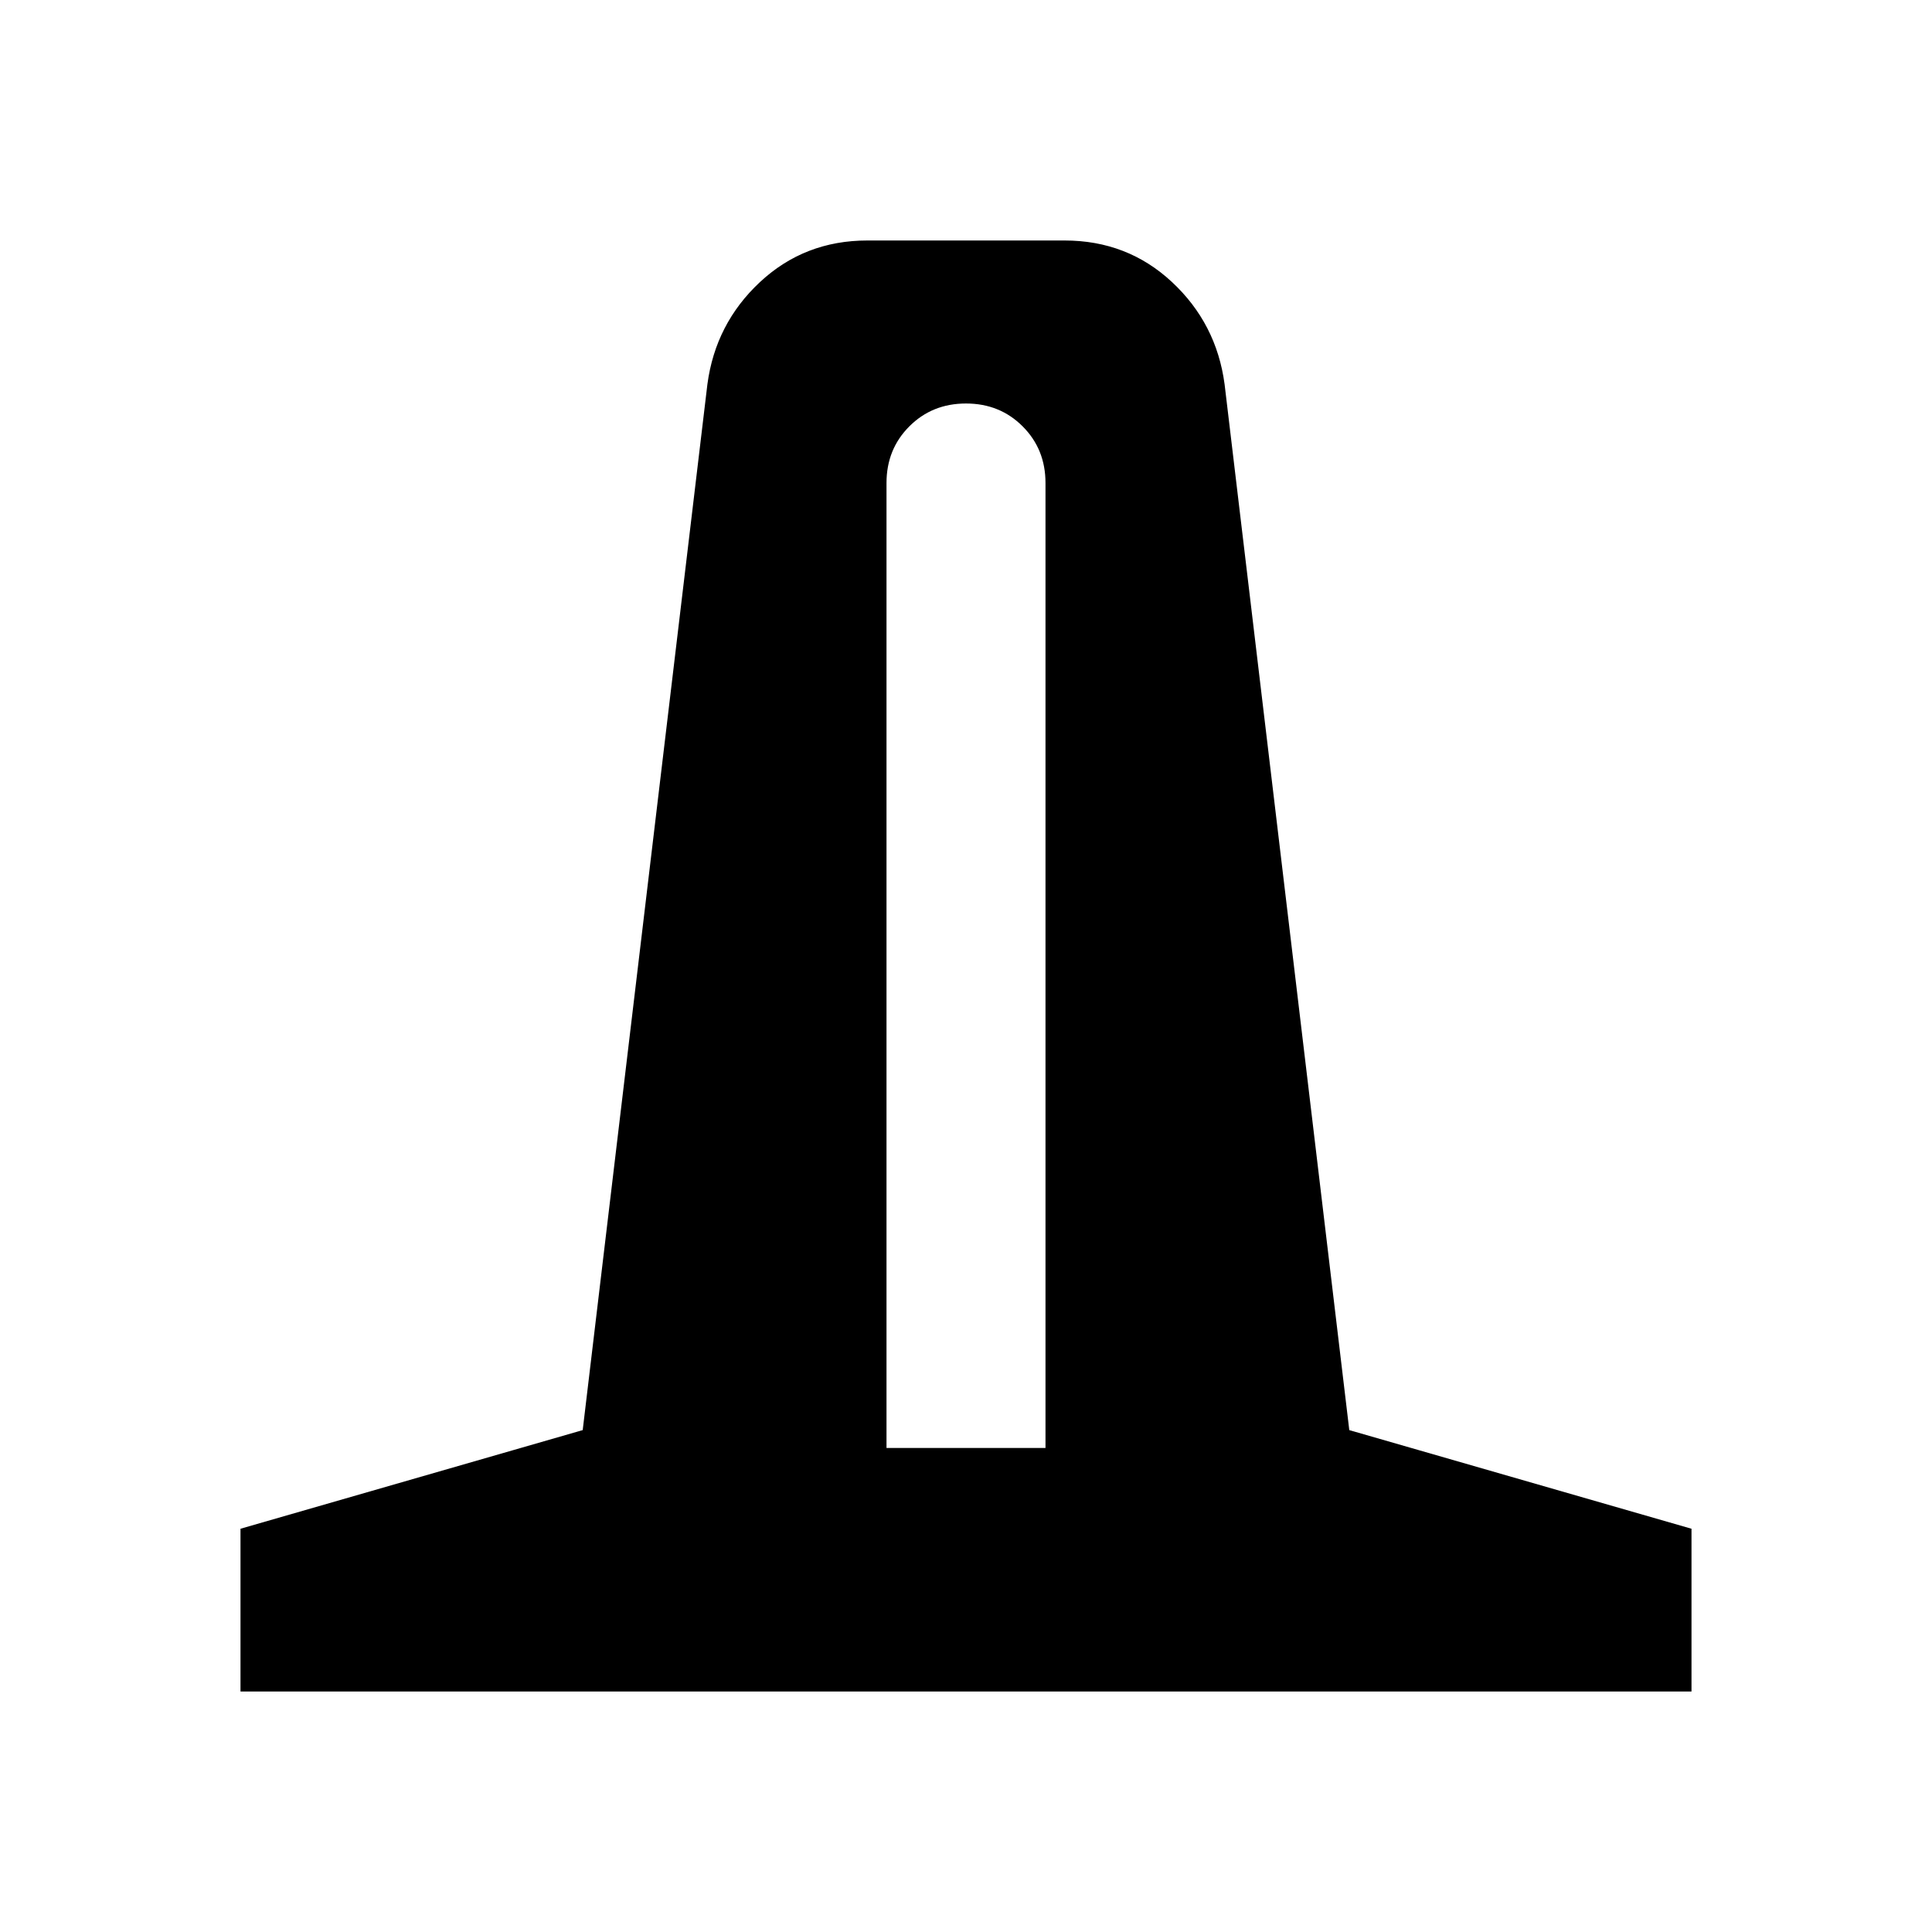 <svg
  xmlns="http://www.w3.org/2000/svg"
  viewBox="0 0 960 960"
  stroke="currentColor"
  class="w-3 h-3"
>
  <path d="M120 840v-80l170-49 62-520q4-30 26-50.5t53-20.5h98q31 0 53 20.5t26 50.5l62 520 170 49v80H120Zm320-120h80v-480q0-17-11.5-28.5T480 200q-17 0-28.5 11.5T440 240v480Z"/>
</svg>
